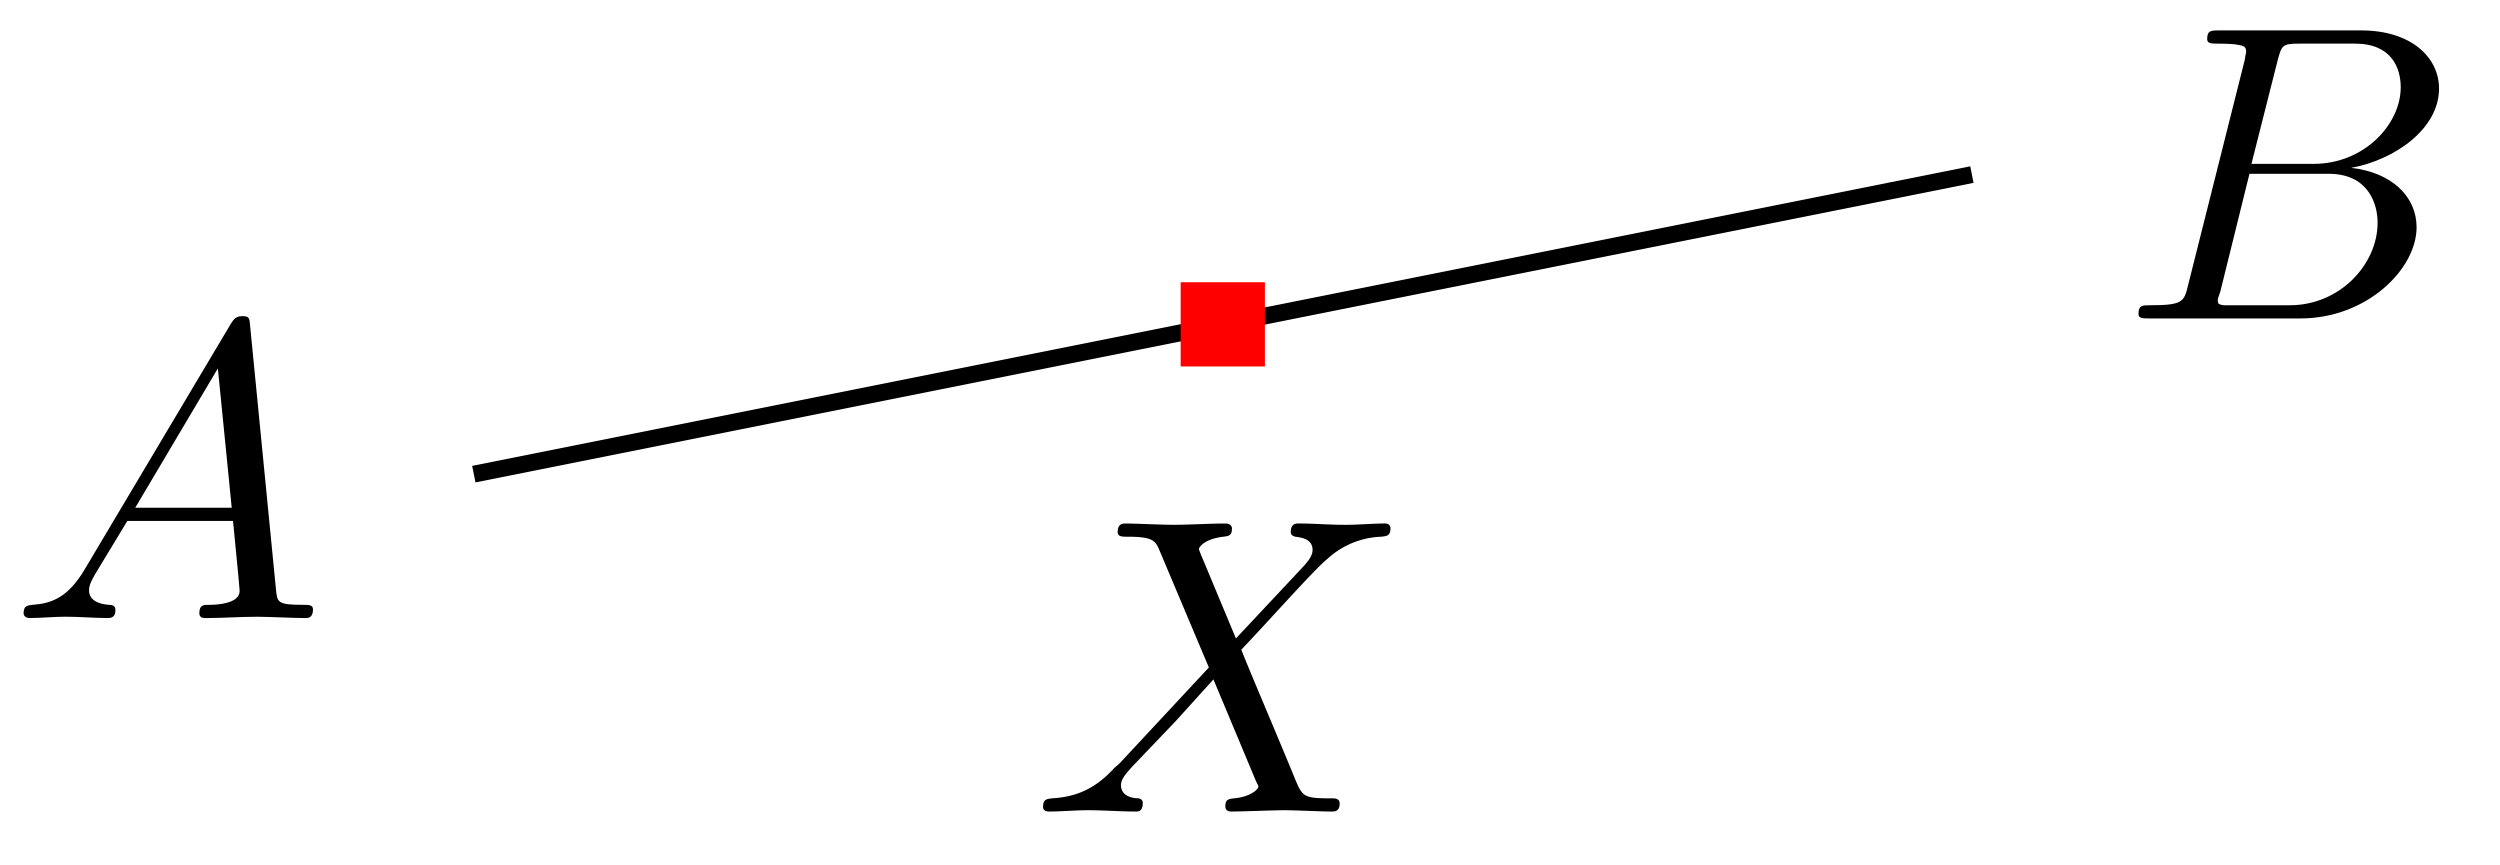 <svg xmlns="http://www.w3.org/2000/svg" xmlns:xlink="http://www.w3.org/1999/xlink" width="59.132" height="20.468"><defs><path id="a" d="M1.781-1.14C1.391-.485 1-.345.563-.314c-.125.016-.22.016-.22.204 0 .062.063.109.141.109.266 0 .579-.031.844-.031.344 0 .688.031 1 .031.063 0 .188 0 .188-.187 0-.11-.079-.125-.157-.125-.218-.016-.468-.094-.468-.344 0-.125.062-.235.14-.375l.766-1.266h2.5c.016.203.156 1.563.156 1.656 0 .297-.516.329-.719.329-.14 0-.234 0-.234.203C4.5 0 4.61 0 4.64 0c.407 0 .829-.031 1.235-.031.25 0 .89.031 1.14.031.048 0 .173 0 .173-.203 0-.11-.094-.11-.235-.11-.61 0-.61-.062-.64-.359l-.61-6.219c-.016-.203-.016-.25-.187-.25-.157 0-.203.079-.266.172Zm1.203-1.47 1.954-3.296.328 3.297Zm0 0"/><path id="b" d="M1.594-.781c-.094.39-.125.469-.907.469-.171 0-.265 0-.265.203C.422 0 .516 0 .688 0H4.25C5.828 0 7-1.172 7-2.156c0-.719-.578-1.297-1.547-1.406 1.031-.188 2.078-.922 2.078-1.876 0-.734-.656-1.375-1.843-1.375h-3.36c-.187 0-.281 0-.281.204 0 .109.094.109.281.109.016 0 .203 0 .375.016.172.03.266.03.266.172 0 .03-.016.062-.031.187Zm1.5-2.875.625-2.469c.094-.344.11-.375.531-.375h1.297c.875 0 1.078.594 1.078 1.031 0 .875-.86 1.813-2.062 1.813ZM2.656-.312h-.219c-.109-.016-.14-.032-.14-.11 0-.031 0-.047.062-.219l.688-2.78h1.875c.953 0 1.156.733 1.156 1.155 0 .985-.89 1.954-2.078 1.954Zm0 0"/><path id="c" d="M4.828-4.094 4-6.078c-.031-.078-.047-.125-.047-.125 0-.063.156-.25.578-.297.11-.016.203-.016.203-.187 0-.125-.125-.125-.156-.125-.406 0-.828.03-1.25.03-.25 0-.86-.03-1.11-.03-.062 0-.187 0-.187.203 0 .109.11.109.235.109.593 0 .656.094.75.313l1.172 2.78-2.11 2.266-.125.11C1.47-.5 1-.344.484-.313.36-.296.266-.296.266-.109c0 .015 0 .109.14.109.297 0 .625-.031.922-.031.375 0 .766.031 1.125.031.063 0 .172 0 .172-.203 0-.094-.094-.11-.11-.11-.093 0-.406-.03-.406-.312 0-.156.157-.312.266-.437l1.031-1.079.89-.984 1 2.39c.048.11.063.11.063.141 0 .078-.203.25-.578.282-.11.015-.203.015-.203.187 0 .125.11.125.14.125C5 0 5.704-.031 5.985-.031c.25 0 .86.031 1.11.031.062 0 .187 0 .187-.187 0-.125-.11-.125-.187-.125-.657 0-.688-.032-.86-.438-.375-.922-1.046-2.484-1.28-3.078.671-.703 1.718-1.89 2.046-2.156A1.98 1.98 0 0 1 8.266-6.5c.125-.016.218-.016.218-.203 0 0 0-.11-.125-.11-.296 0-.64.032-.937.032-.375 0-.75-.032-1.11-.032-.062 0-.187 0-.187.204 0 .062.047.093.11.109.093.016.406.031.406.313 0 .14-.11.265-.188.359Zm0 0"/></defs><use xlink:href="#a" x=".215" y="14.619"/><use xlink:href="#b" x="50.159" y="7.532"/><path fill="none" stroke="#000" stroke-miterlimit="10" stroke-width=".399" d="m11.207 11.215 35.434-7.086"/><path fill="red" d="M27.926 8.668h1.992V6.676h-1.992Zm0 0"/><use xlink:href="#c" x="24.405" y="19.195"/></svg>